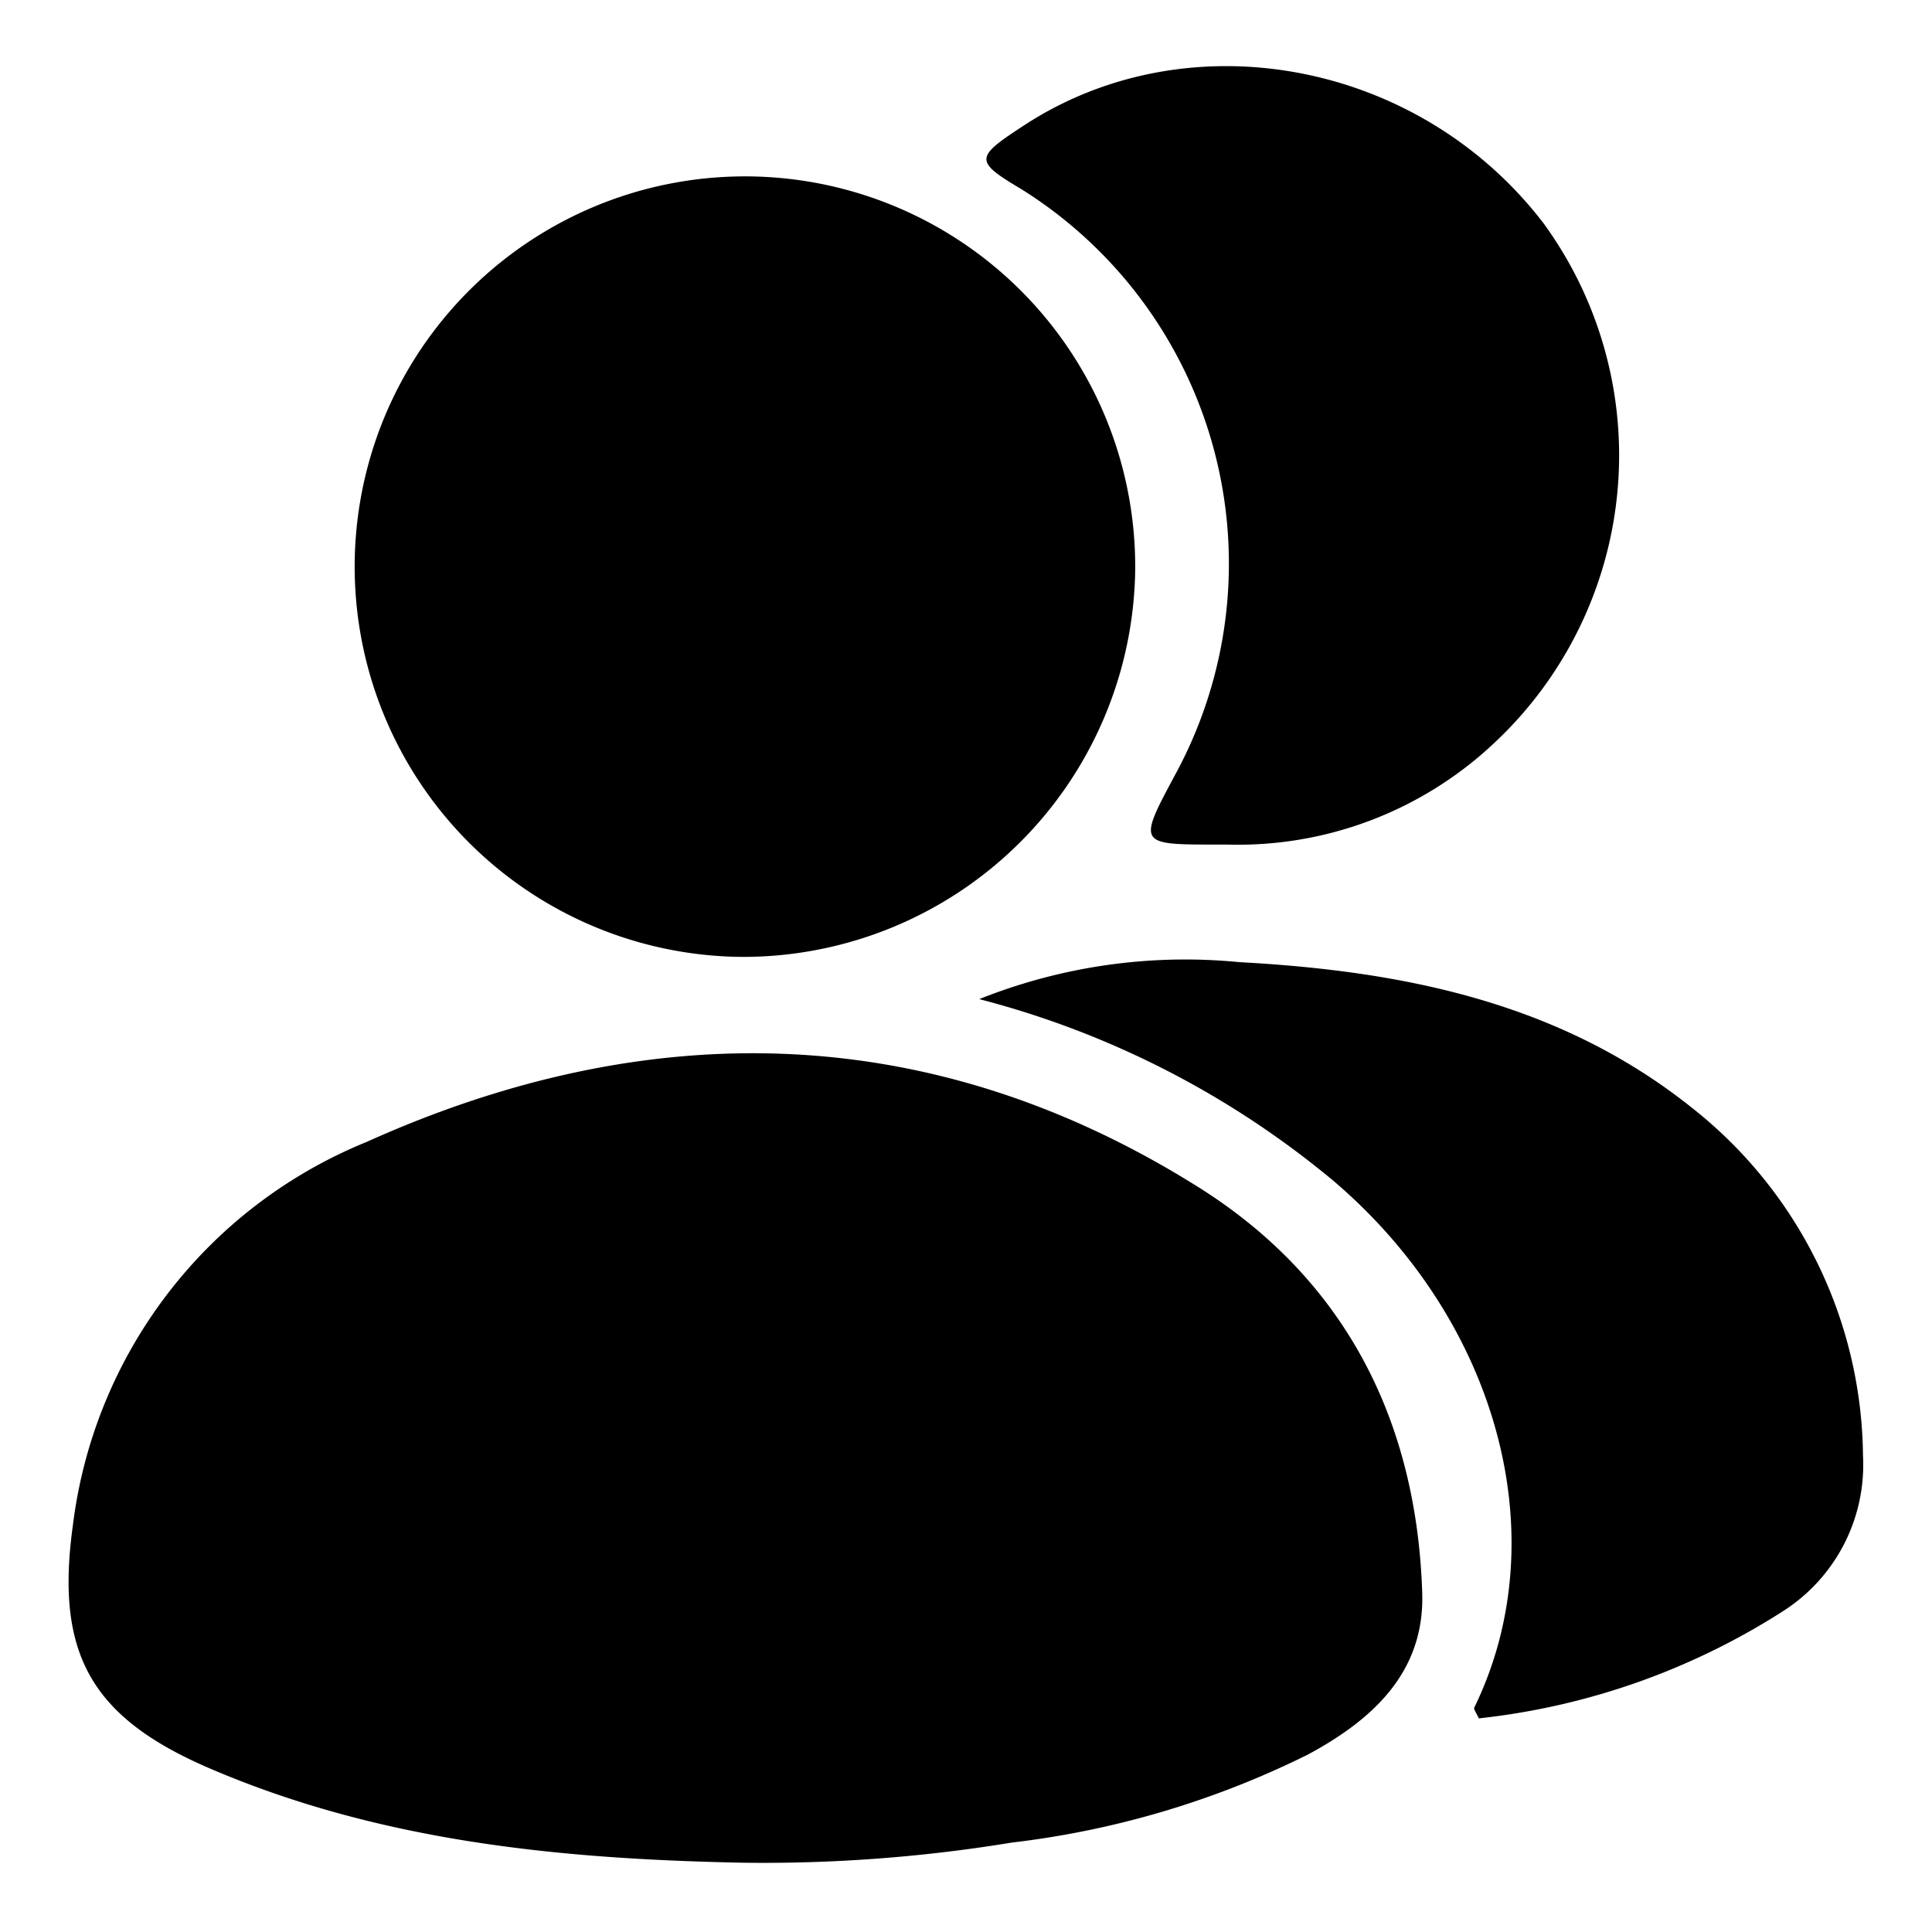 <svg id="图层_1" data-name="图层 1" xmlns="http://www.w3.org/2000/svg" viewBox="0 0 70 70"><path d="M26.93,67.49c-6.61-.13-13.12-.76-19.29-3.4-4.36-1.86-5.64-4.19-5-8.82A17.28,17.28,0,0,1,13.27,41.38C23.48,36.78,33.72,36.93,43.4,43c5.33,3.34,7.93,8.46,8.13,14.72.09,2.9-1.84,4.61-4.14,5.85a32.69,32.69,0,0,1-10.73,3.19A55.58,55.58,0,0,1,26.93,67.49Z"/><path d="M26.88,34.67a14.14,14.14,0,1,1,14.25-14A14.21,14.21,0,0,1,26.88,34.67Z"/><path d="M44.45,30.6h-.37c-2.86,0-2.86,0-1.48-2.57A16,16,0,0,0,37,6.85c-1.68-1-1.68-1.14,0-2.24,6-4,14.42-2.43,18.94,3.5A14.27,14.27,0,0,1,54.16,26.9,13.54,13.54,0,0,1,44.45,30.6Z"/><path d="M35.48,36.2a20.11,20.11,0,0,1,9.42-1.34c5.91.32,11.6,1.45,16.38,5.26A16.24,16.24,0,0,1,67.5,52.75a6.29,6.29,0,0,1-2.92,5.64,25.53,25.53,0,0,1-11,3.87c-.08-.19-.2-.33-.16-.4,3-6.16.85-14-5.1-19.07A32.93,32.93,0,0,0,35.48,36.2Z"/></svg>